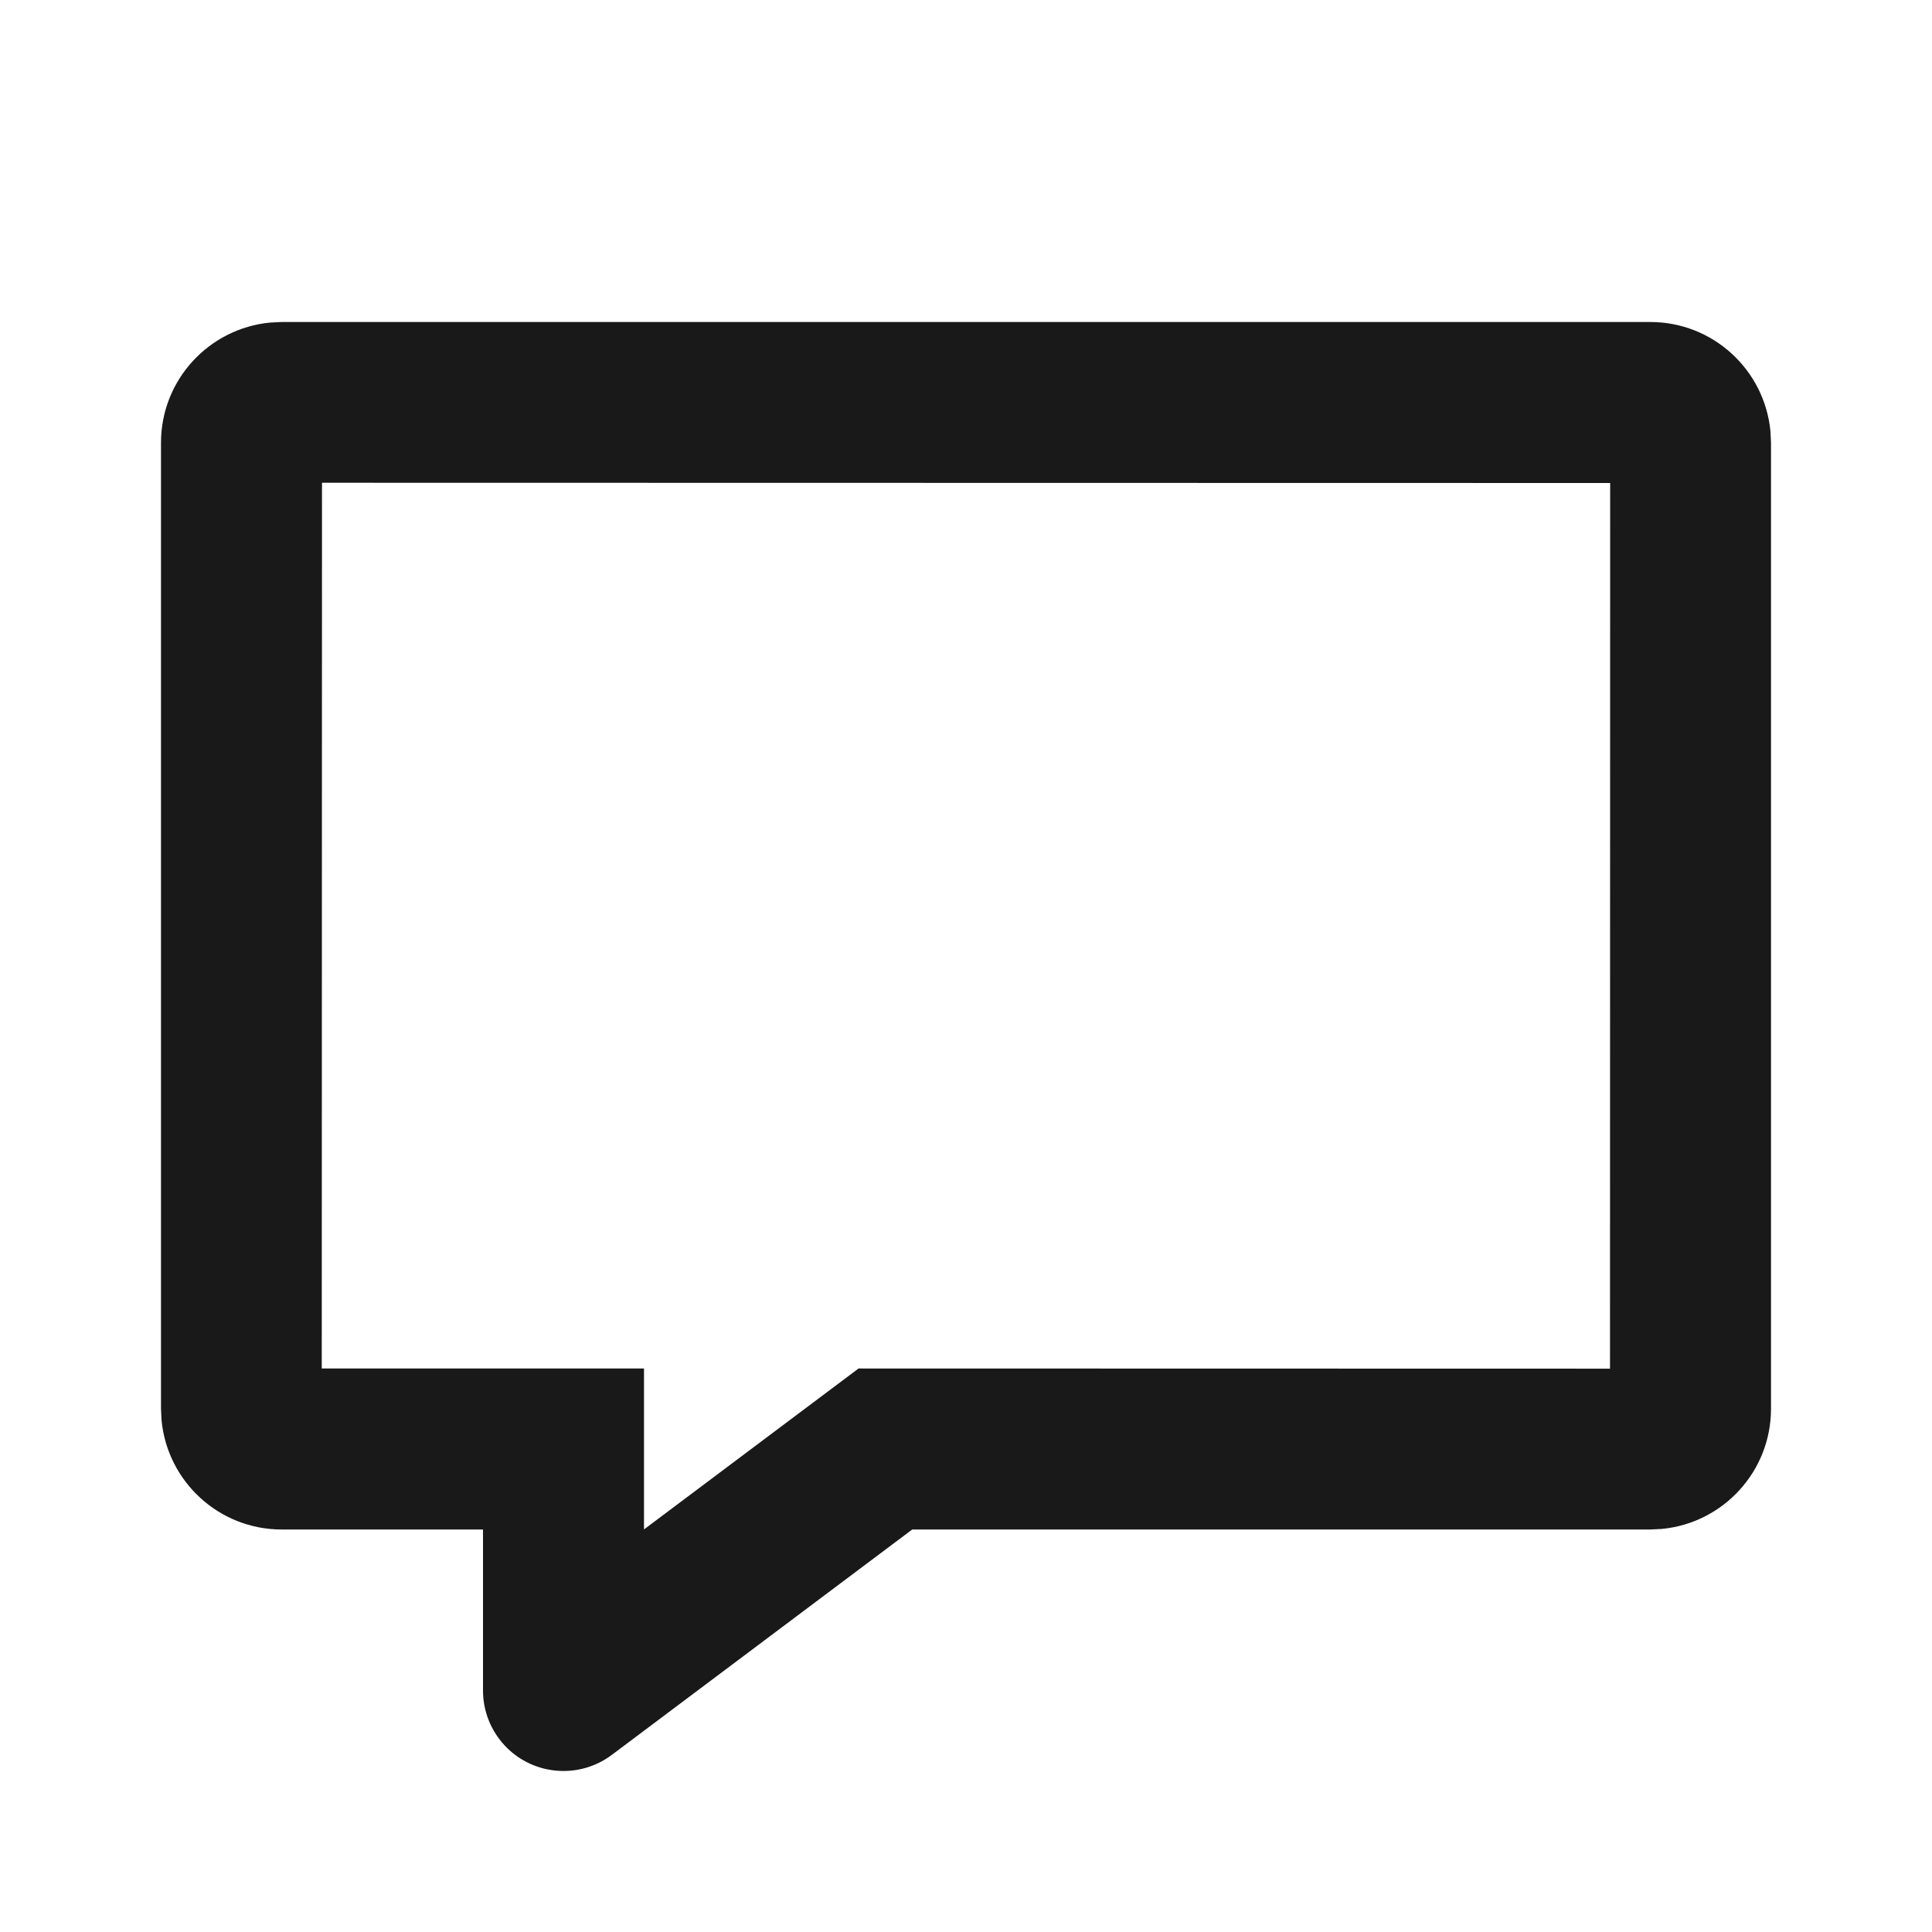 <?xml version="1.0" encoding="UTF-8"?>
<svg width="24px" height="24px" viewBox="0 0 24 24" version="1.1" xmlns="http://www.w3.org/2000/svg" xmlns:xlink="http://www.w3.org/1999/xlink">
    <title>icons_filled_outlined_comment</title>
    <g id="icons_filled_outlined_comment" stroke="none" stroke-width="1" fill="none" fill-rule="evenodd" fill-opacity="0.9">
        <g id="Group-22" fill="#000000">
            <path d="M20.5,4 C21.28,4 21.92,4.595 21.993,5.356 L22,5.5 L22,17.5 C22,18.28 21.405,18.92 20.644,18.993 L20.5,19 L11.332,19 L7.6,21.8 C7.158,22.131 6.531,22.042 6.2,21.6 C6.07,21.427 6,21.216 6,21 L6,19 L3.5,19 C2.72,19 2.08,18.405 2.007,17.644 L2,17.5 L2,5.5 C2,4.72 2.595,4.08 3.356,4.007 L3.5,4 L20.5,4 Z M4,5.997 L3.997,17 L8,17 L8,18.999 L10.665,17 L20,17.002 L20.002,6 L4,5.997 Z" id="Combined-Shape"></path>
        </g>
    </g>
</svg>